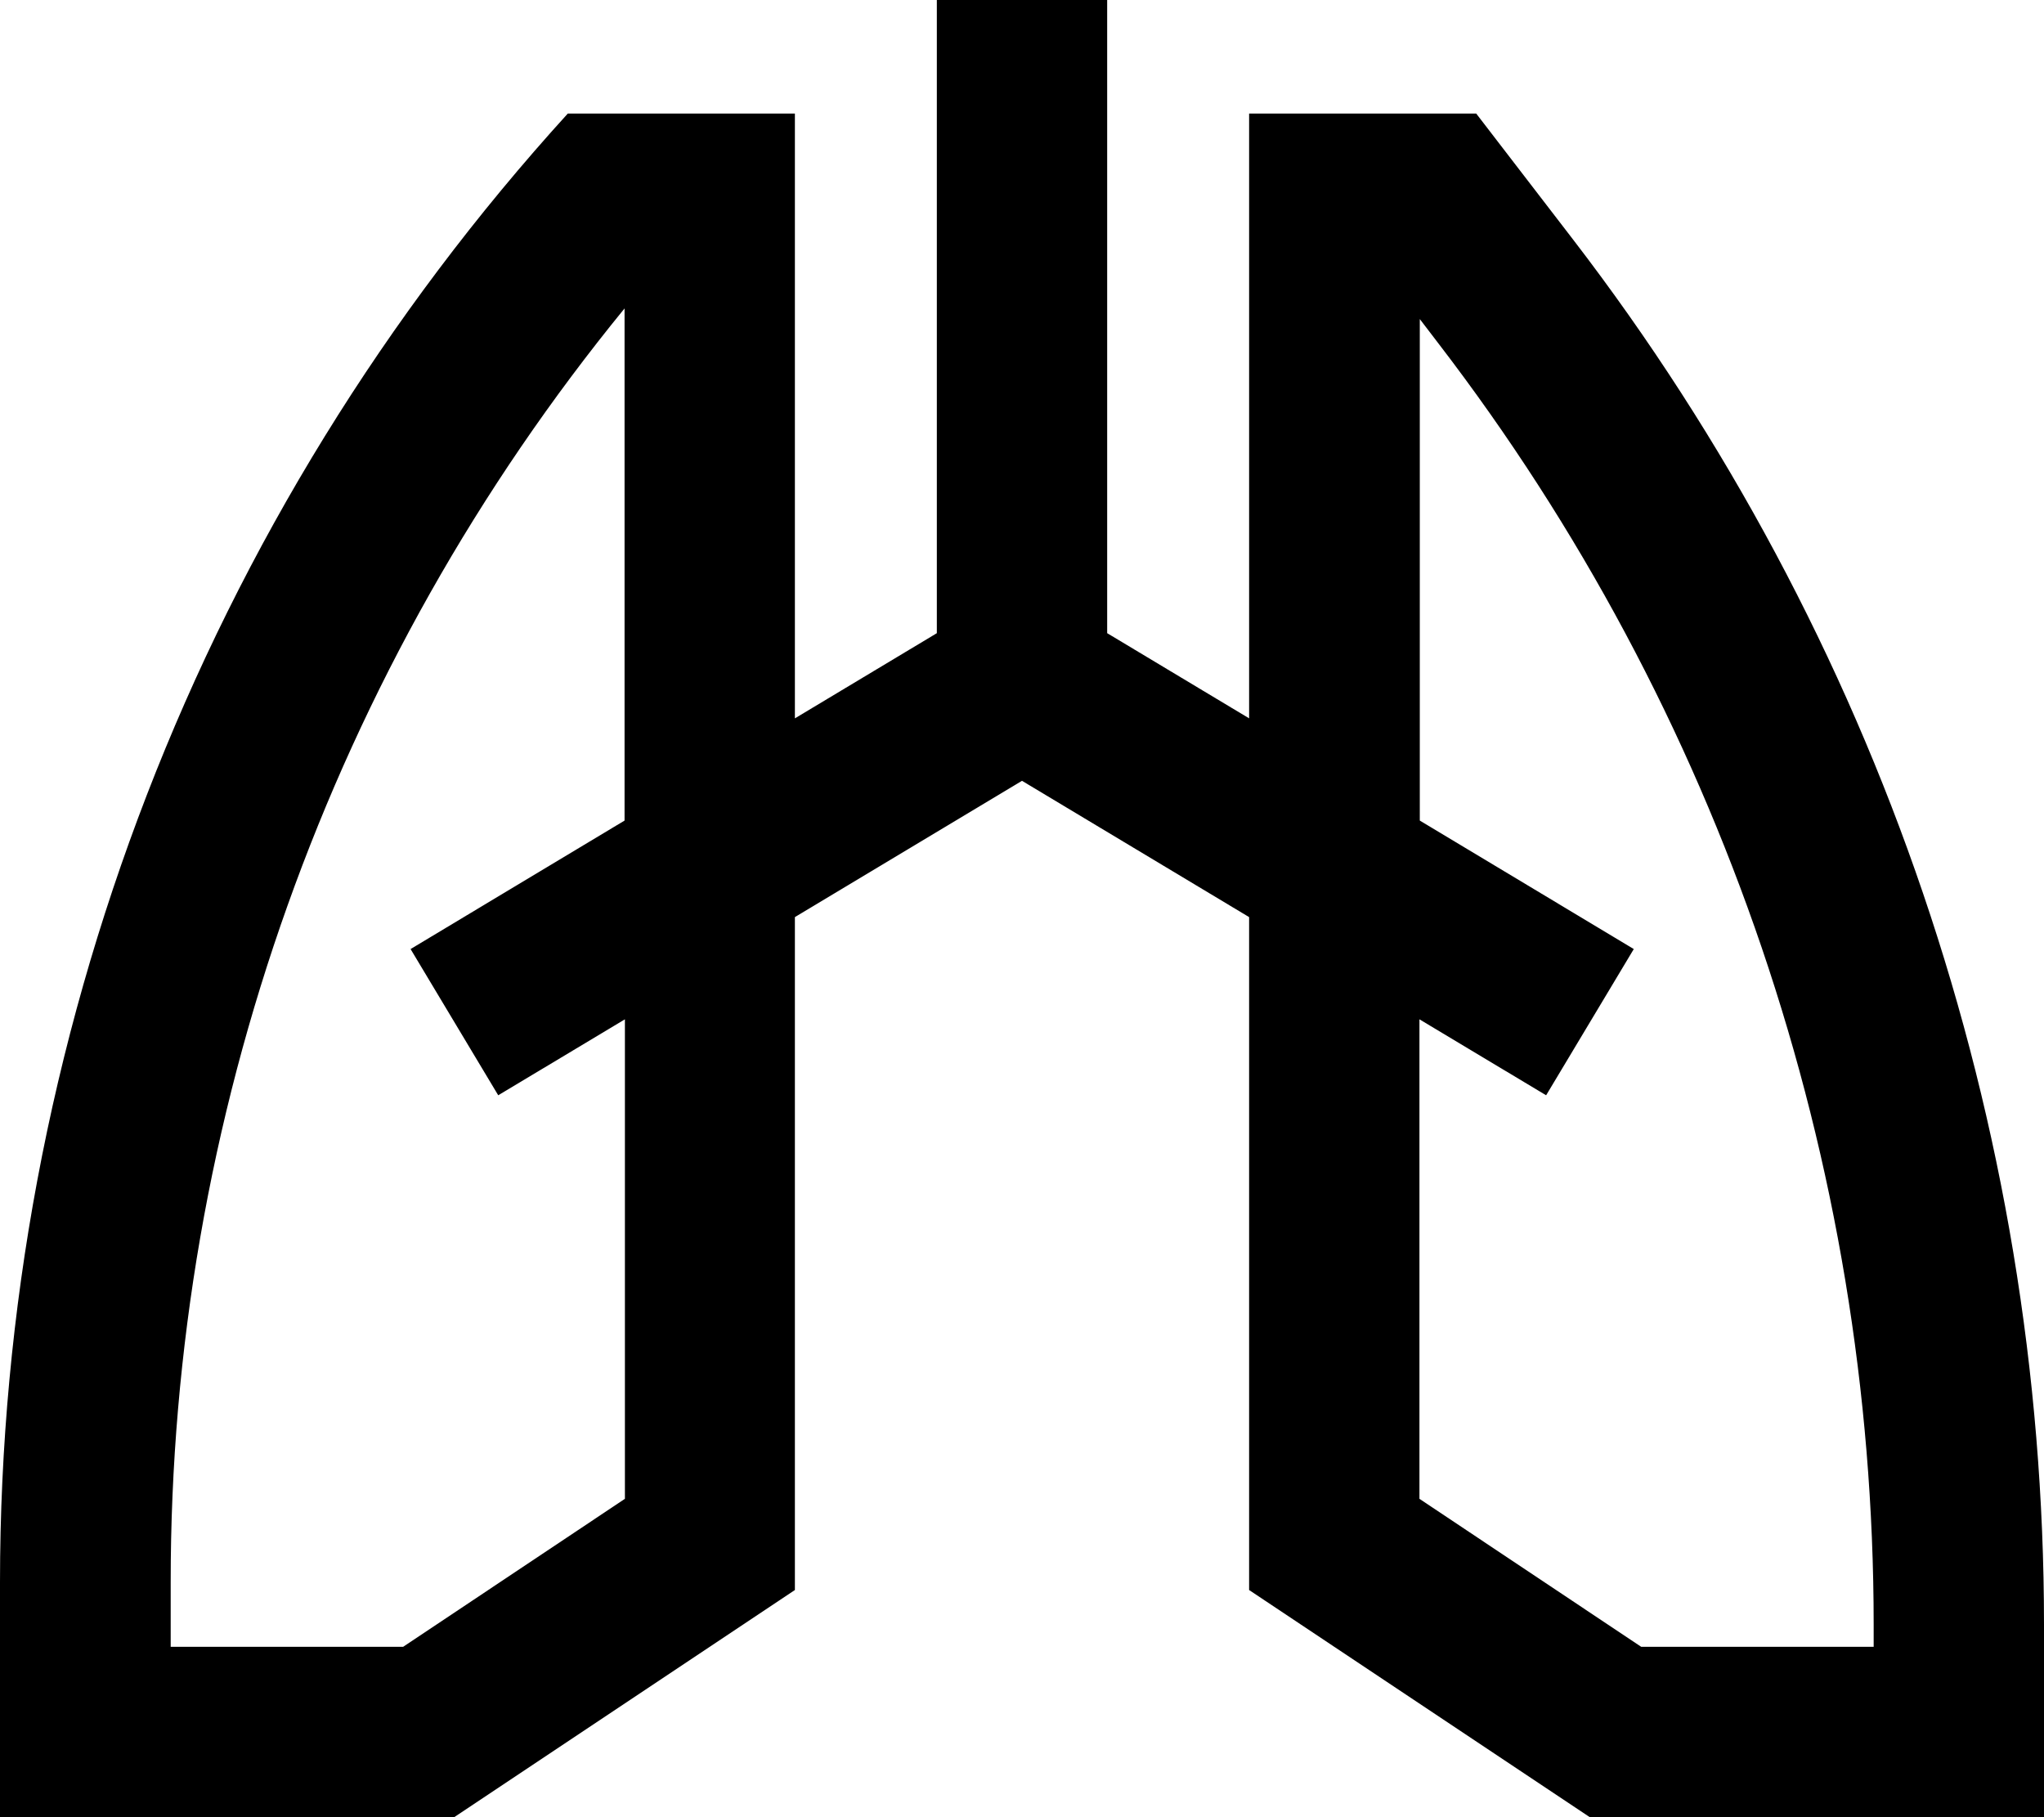 <svg fill="currentColor" xmlns="http://www.w3.org/2000/svg" viewBox="0 0 576 512"><!--! Font Awesome Pro 7.0.1 by @fontawesome - https://fontawesome.com License - https://fontawesome.com/license (Commercial License) Copyright 2025 Fonticons, Inc. --><path fill="currentColor" d="M312 24l0-24-48 0 0 178.4-40 24 0-170.4-64 0C57 145.2 0 292.8 0 445.9l0 66.1 128 0 96-64 0-189.6 64-38.4 64 38.4 0 189.6 96 64 128 0 0-54.3c0-141.1-46.7-278.3-132.7-390.2l-27.3-35.5-64 0 0 170.4-40-24 0-154.4zm88 263.2l35.7 21.4 24.7-41.2-60.3-36.2 0-141.3 5.2 6.8C484.8 200.2 528 327.1 528 457.7l0 6.3-65.5 0-62.5-41.7 0-135.1zM176 86.9l0 144.3-60.3 36.2 24.7 41.2 35.7-21.4 0 135.1-62.5 41.7-65.5 0 0-18.1C48 314.7 93.4 188 176 86.9z"/></svg>